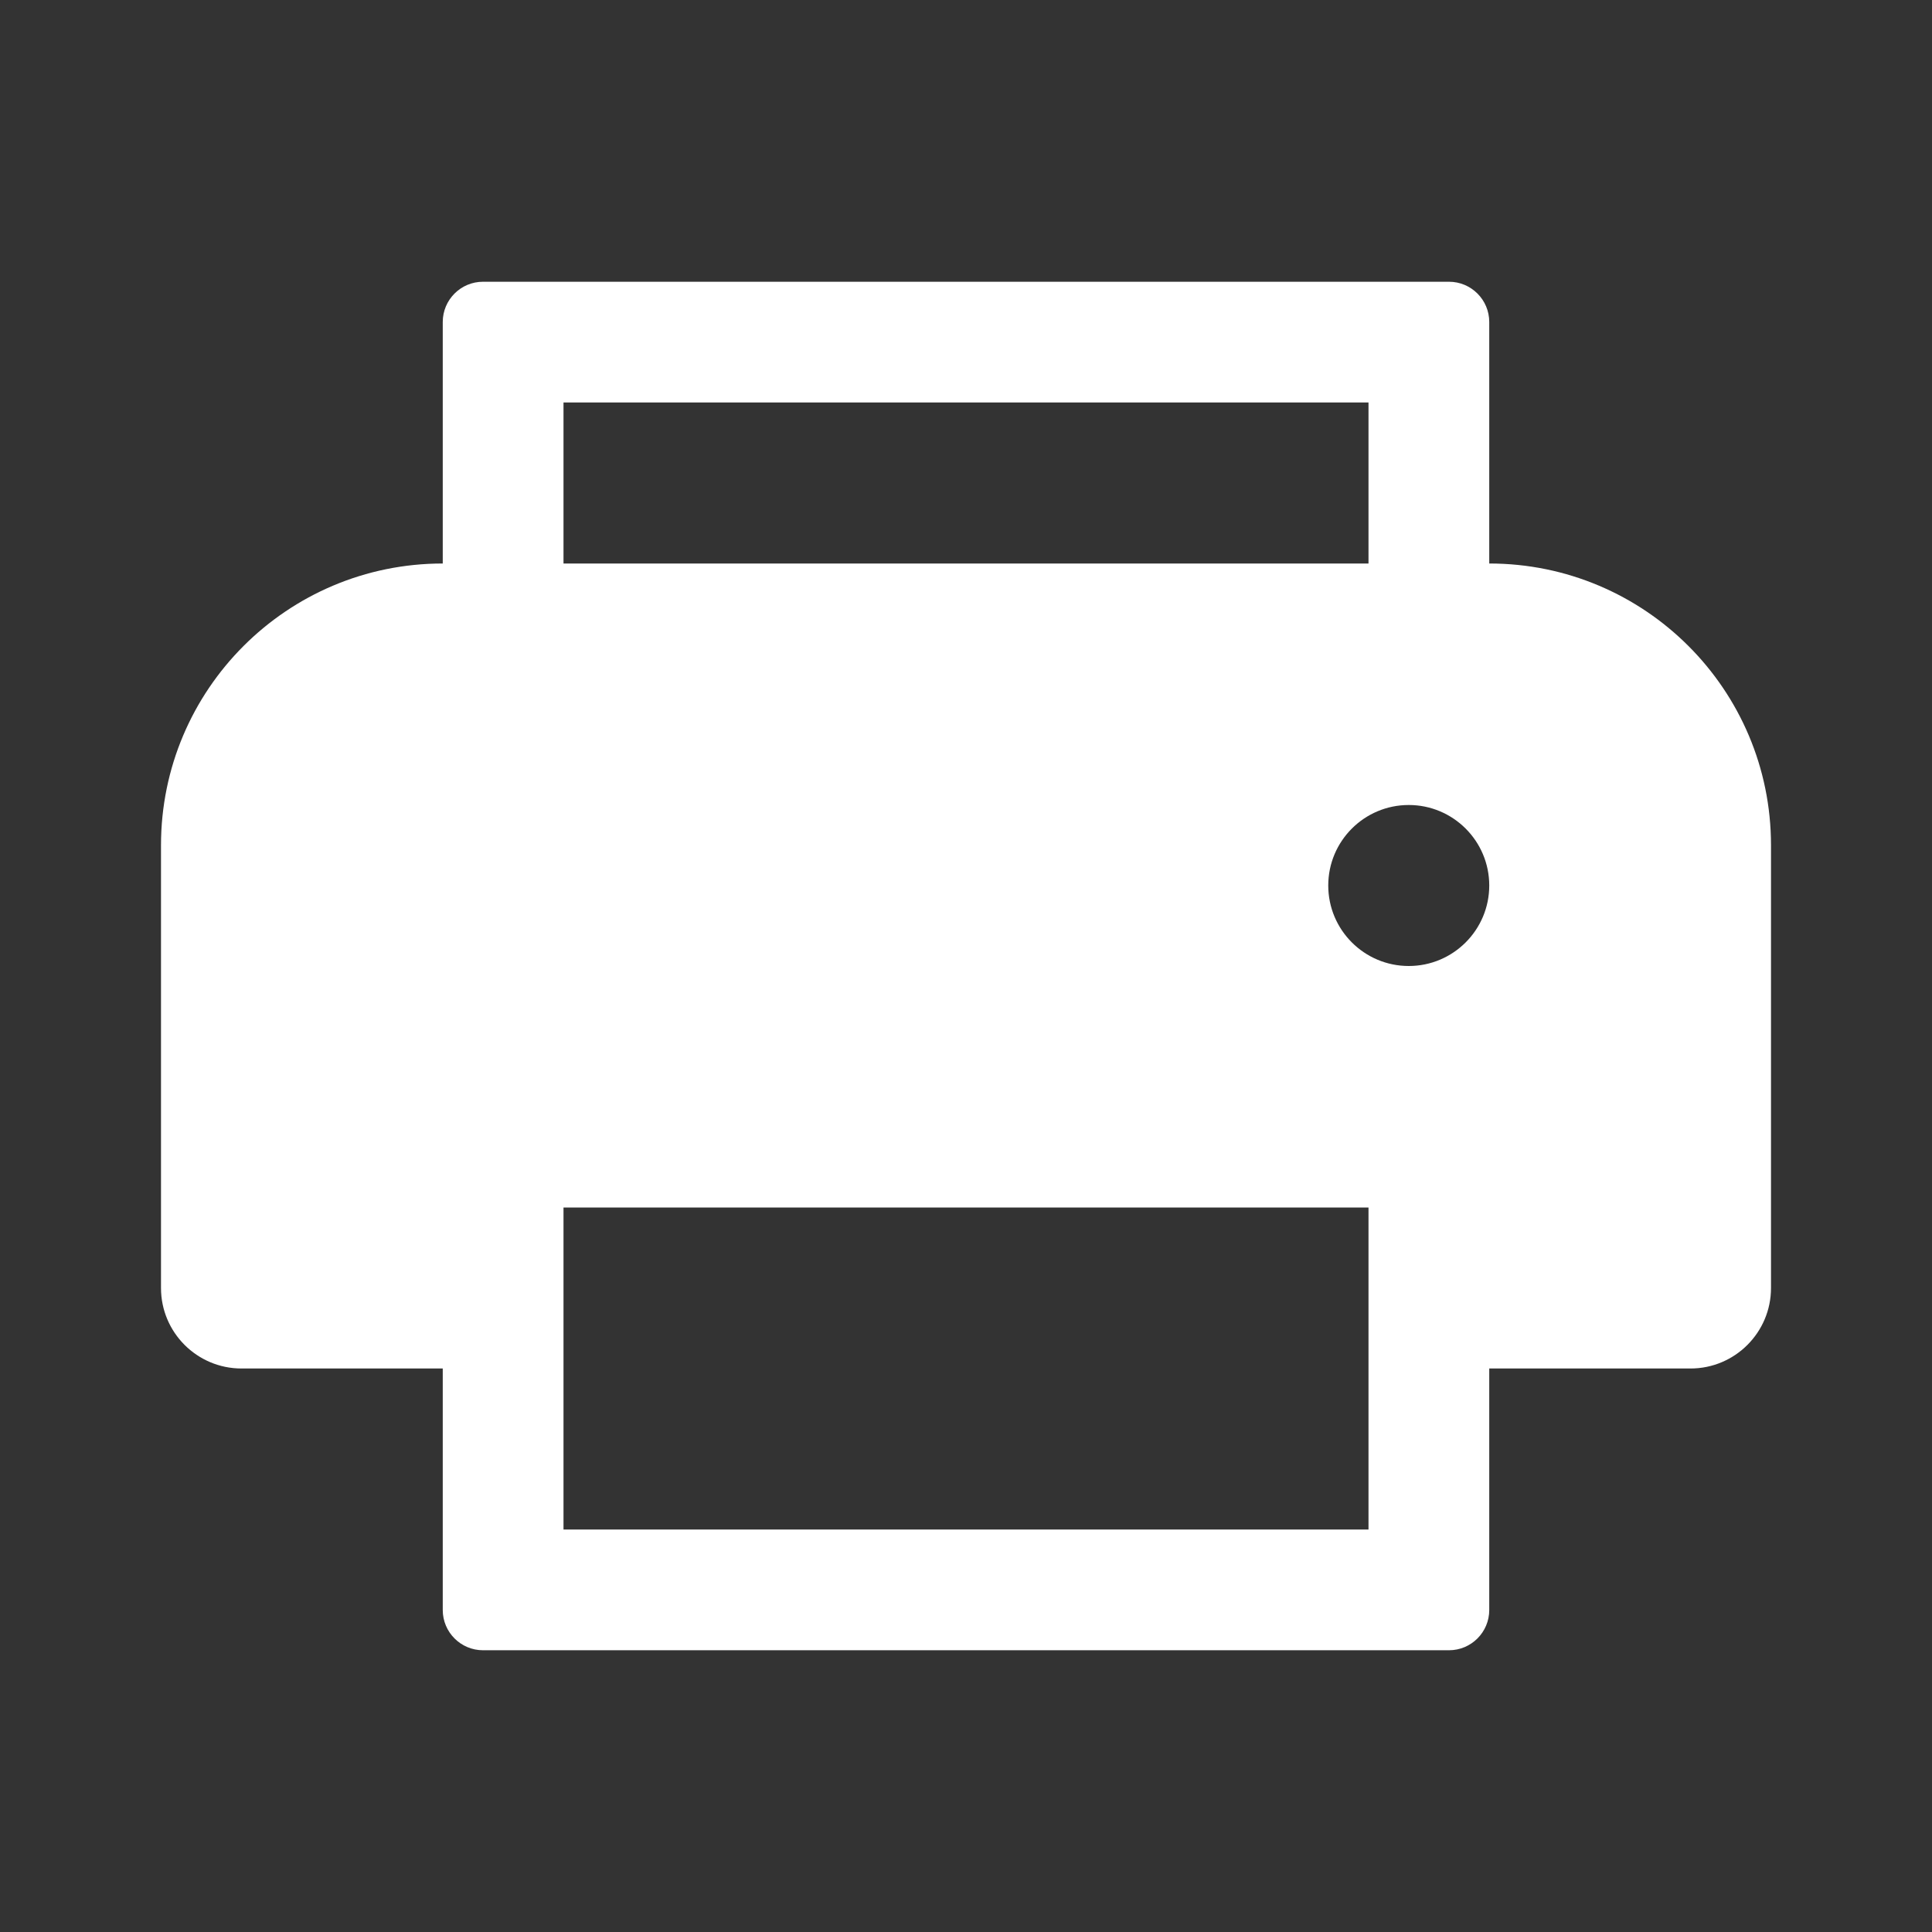 <svg width="24" height="24" viewBox="0 0 24 24" fill="none" xmlns="http://www.w3.org/2000/svg">
<rect x="0" y="0" width="24" height="24" fill="#333333" stroke="none"/>
<path fill-rule="evenodd" clip-rule="evenodd" d="M6 3.5C5.724 3.5 5.5 3.724 5.5 4V7C3.567 7 2 8.567 2 10.5V16C2 16.552 2.448 17 3 17H5.5V20C5.5 20.276 5.724 20.5 6 20.5H18C18.276 20.5 18.5 20.276 18.5 20V17H21C21.552 17 22 16.552 22 16V10.5C22 8.567 20.433 7 18.5 7V4C18.5 3.724 18.276 3.5 18 3.5H6ZM18.5 11C18.5 11.552 18.052 12 17.5 12C16.948 12 16.5 11.552 16.5 11C16.5 10.448 16.948 10 17.5 10C18.052 10 18.5 10.448 18.5 11ZM17 5H7V7H17V5ZM7 19H17V15H7V19Z" fill="white"/>
</svg>
